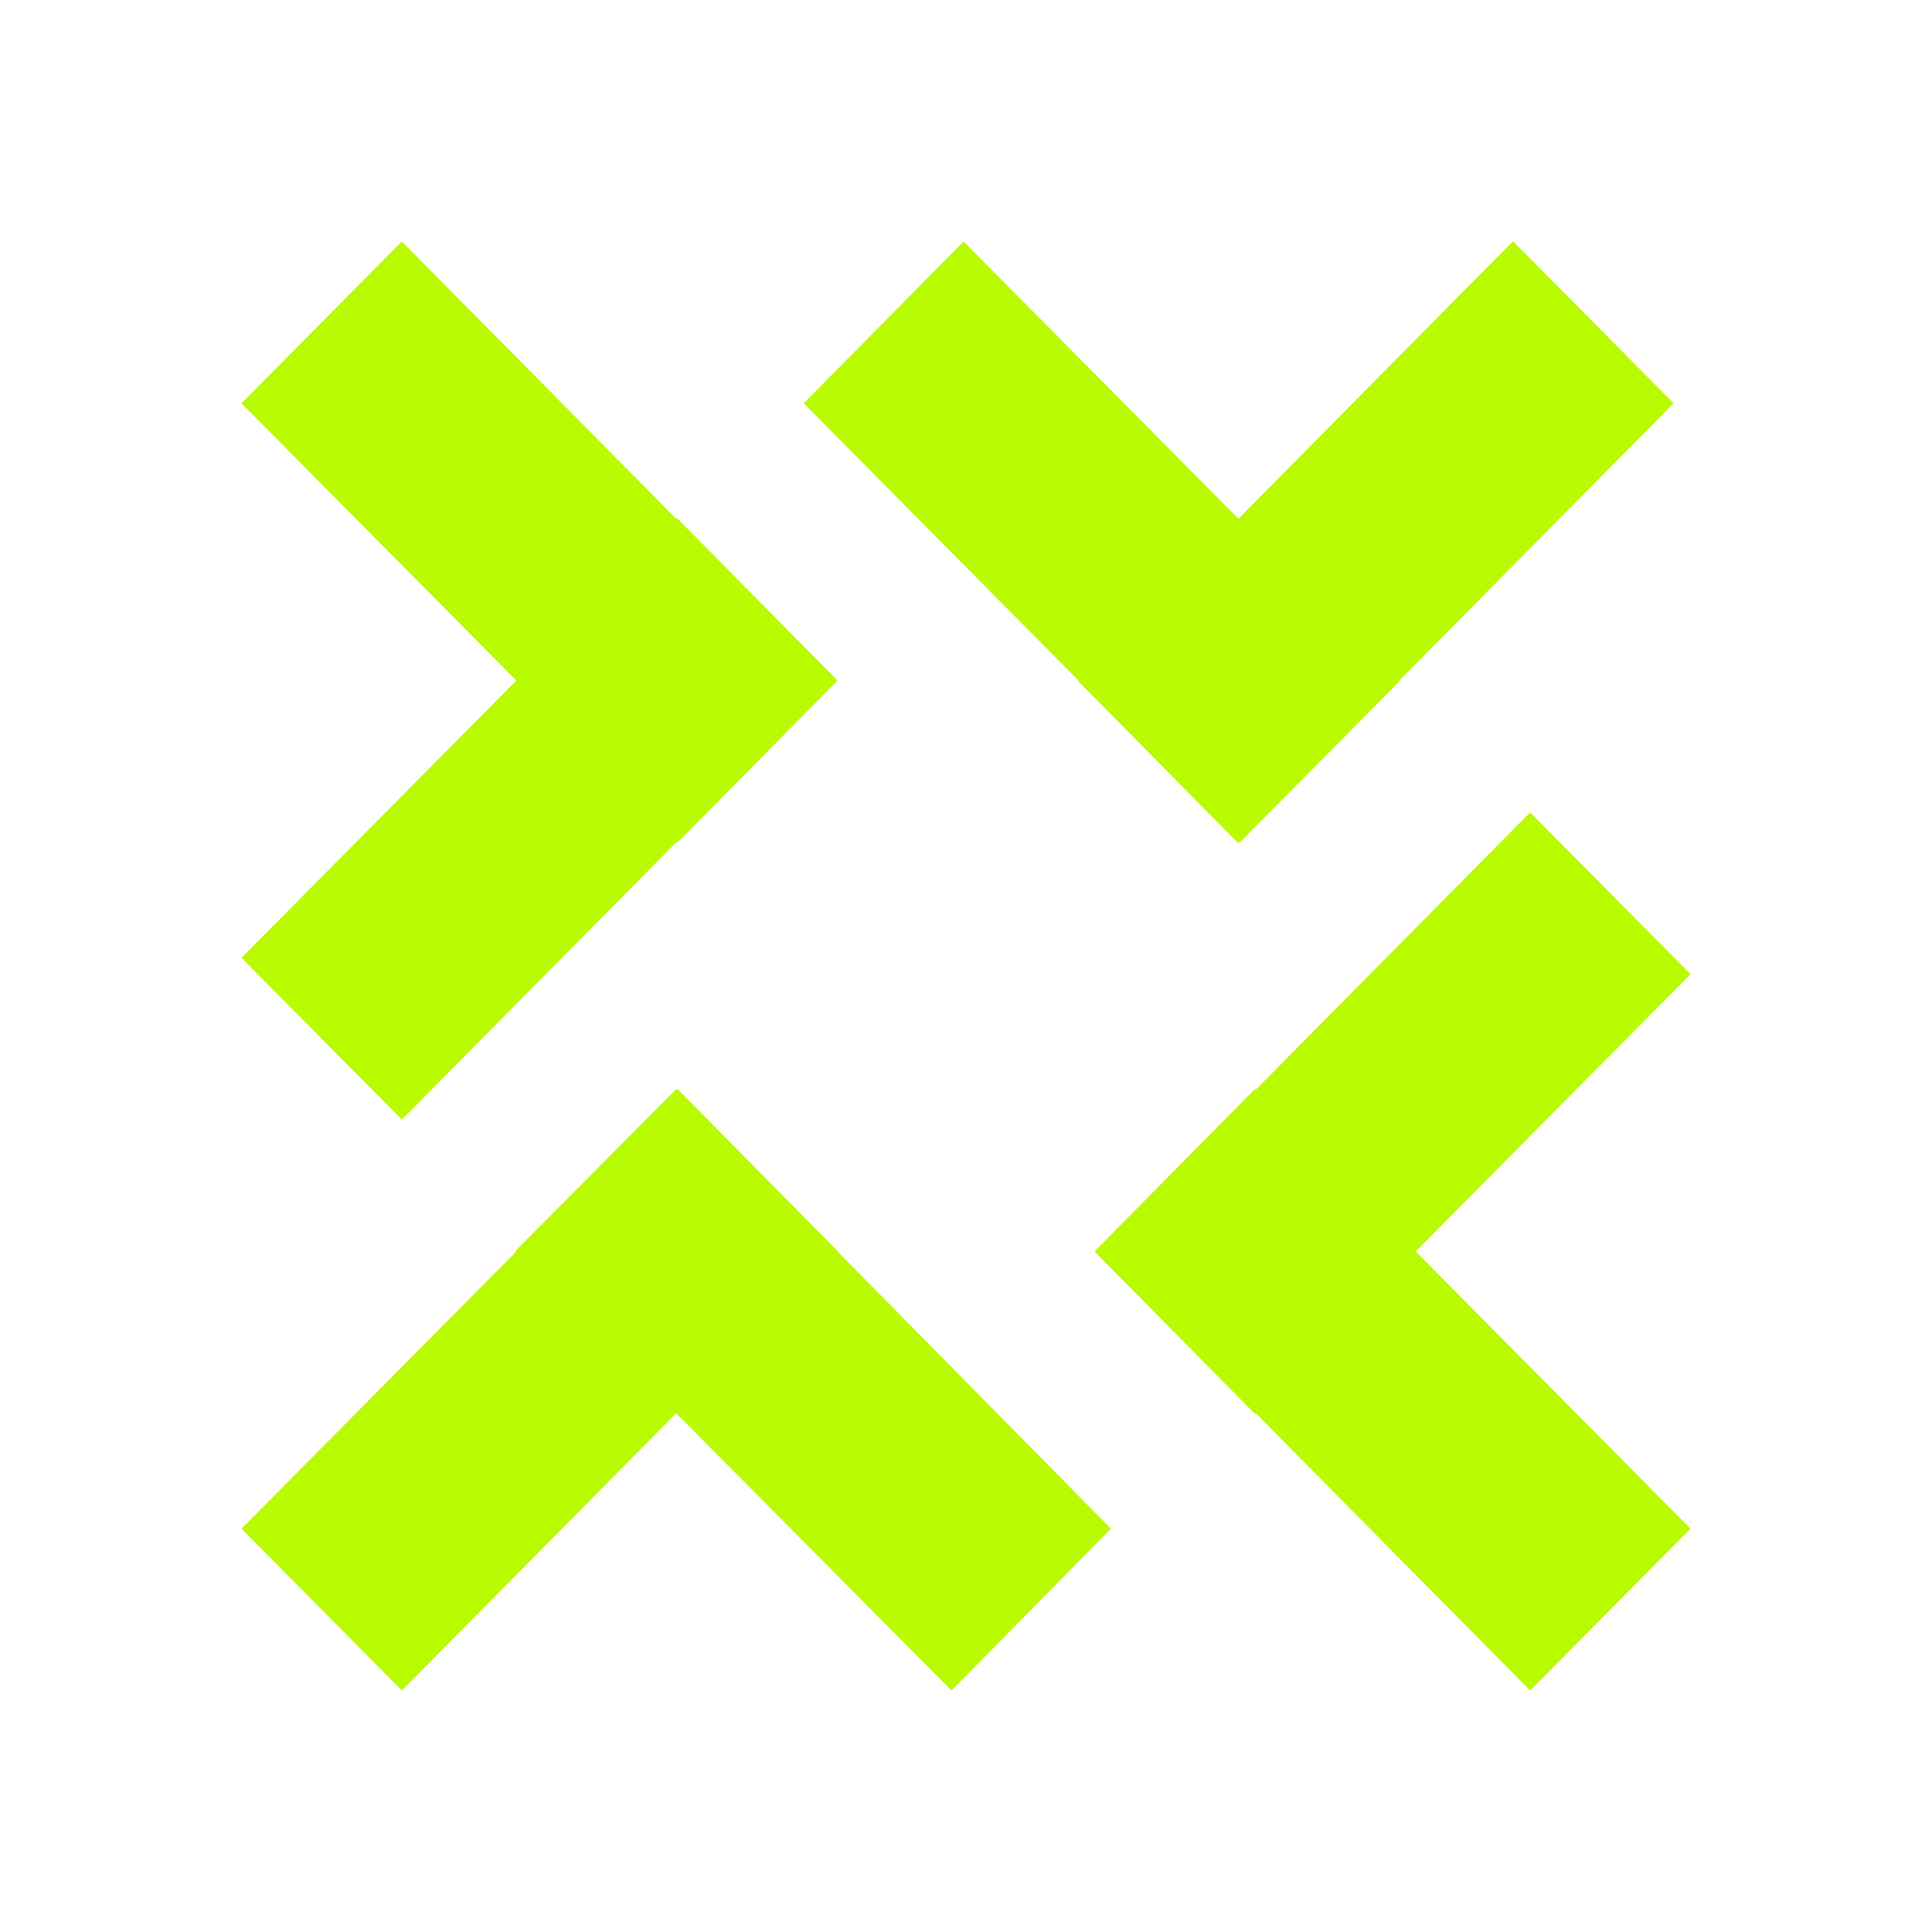<svg width="24" height="24" viewBox="0 0 24 24" fill="none" xmlns="http://www.w3.org/2000/svg">
<path d="M3 5.01L4.992 3L8.4 6.444L8.412 6.438L10.398 8.448V8.46L8.412 10.47L8.4 10.464L4.992 13.908L3 11.898L6.414 8.454L3 5.01ZM21 12.102L19.008 10.092L15.6 13.536L15.588 13.53L13.602 15.54V15.552L15.588 17.562L15.6 17.556L19.008 21L21 18.99L17.586 15.546L21 12.102ZM13.8 18.99L11.82 21L8.4 17.556L4.992 21L3 18.99L6.414 15.546L6.402 15.54L8.4 13.53L8.406 13.536L8.418 13.53L10.404 15.54V15.546L13.8 18.99ZM18.798 3L20.79 5.01L17.382 8.454L17.388 8.46L15.396 10.47L15.39 10.464L15.378 10.47L13.392 8.46L13.398 8.454L9.984 5.01L11.97 3L15.384 6.444L18.792 3H18.798Z" fill="#B9FB01"/>
</svg>

